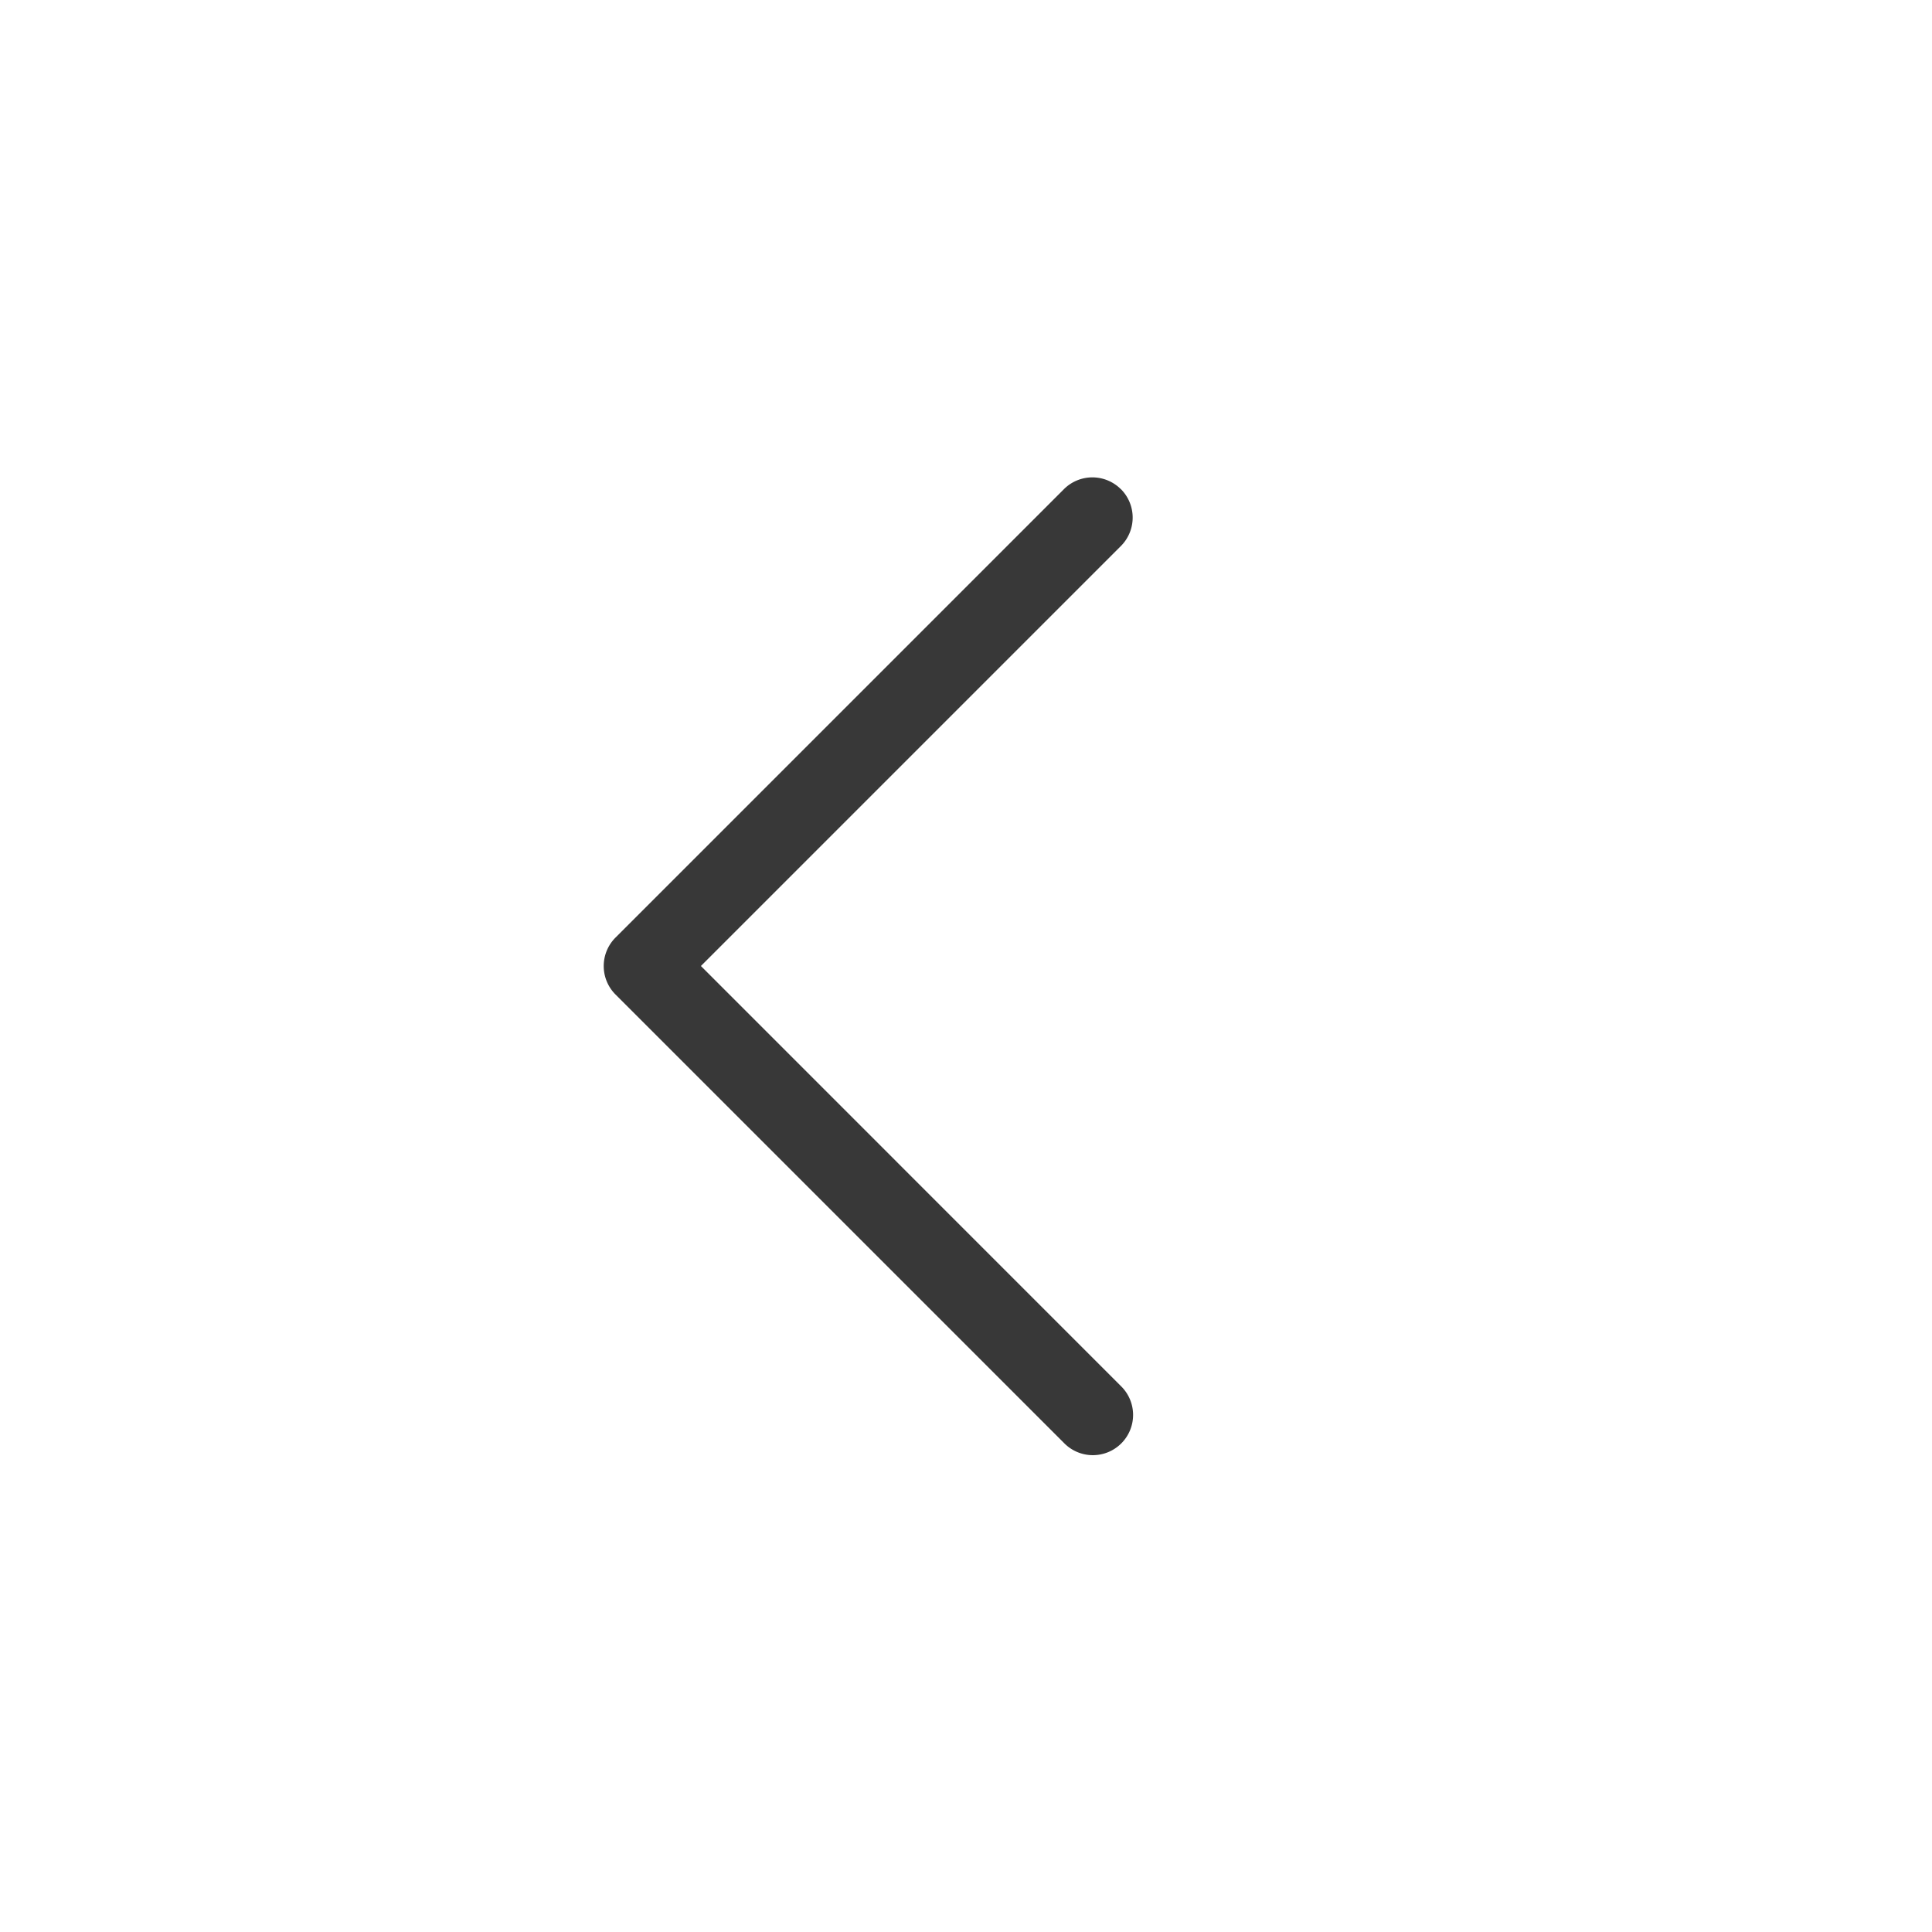 <svg xmlns="http://www.w3.org/2000/svg" width="24" height="24" fill="none" viewBox="0 0 24 24">
  <path fill="#383838" fill-rule="evenodd" d="M13.924 6.076a.5.5 0 0 1 0 .707L8.707 12l5.216 5.217a.5.5 0 1 1-.707.707l-5.57-5.57a.5.5 0 0 1 0-.707l5.57-5.57a.5.5 0 0 1 .708 0Z" clip-rule="evenodd"/>
</svg>
